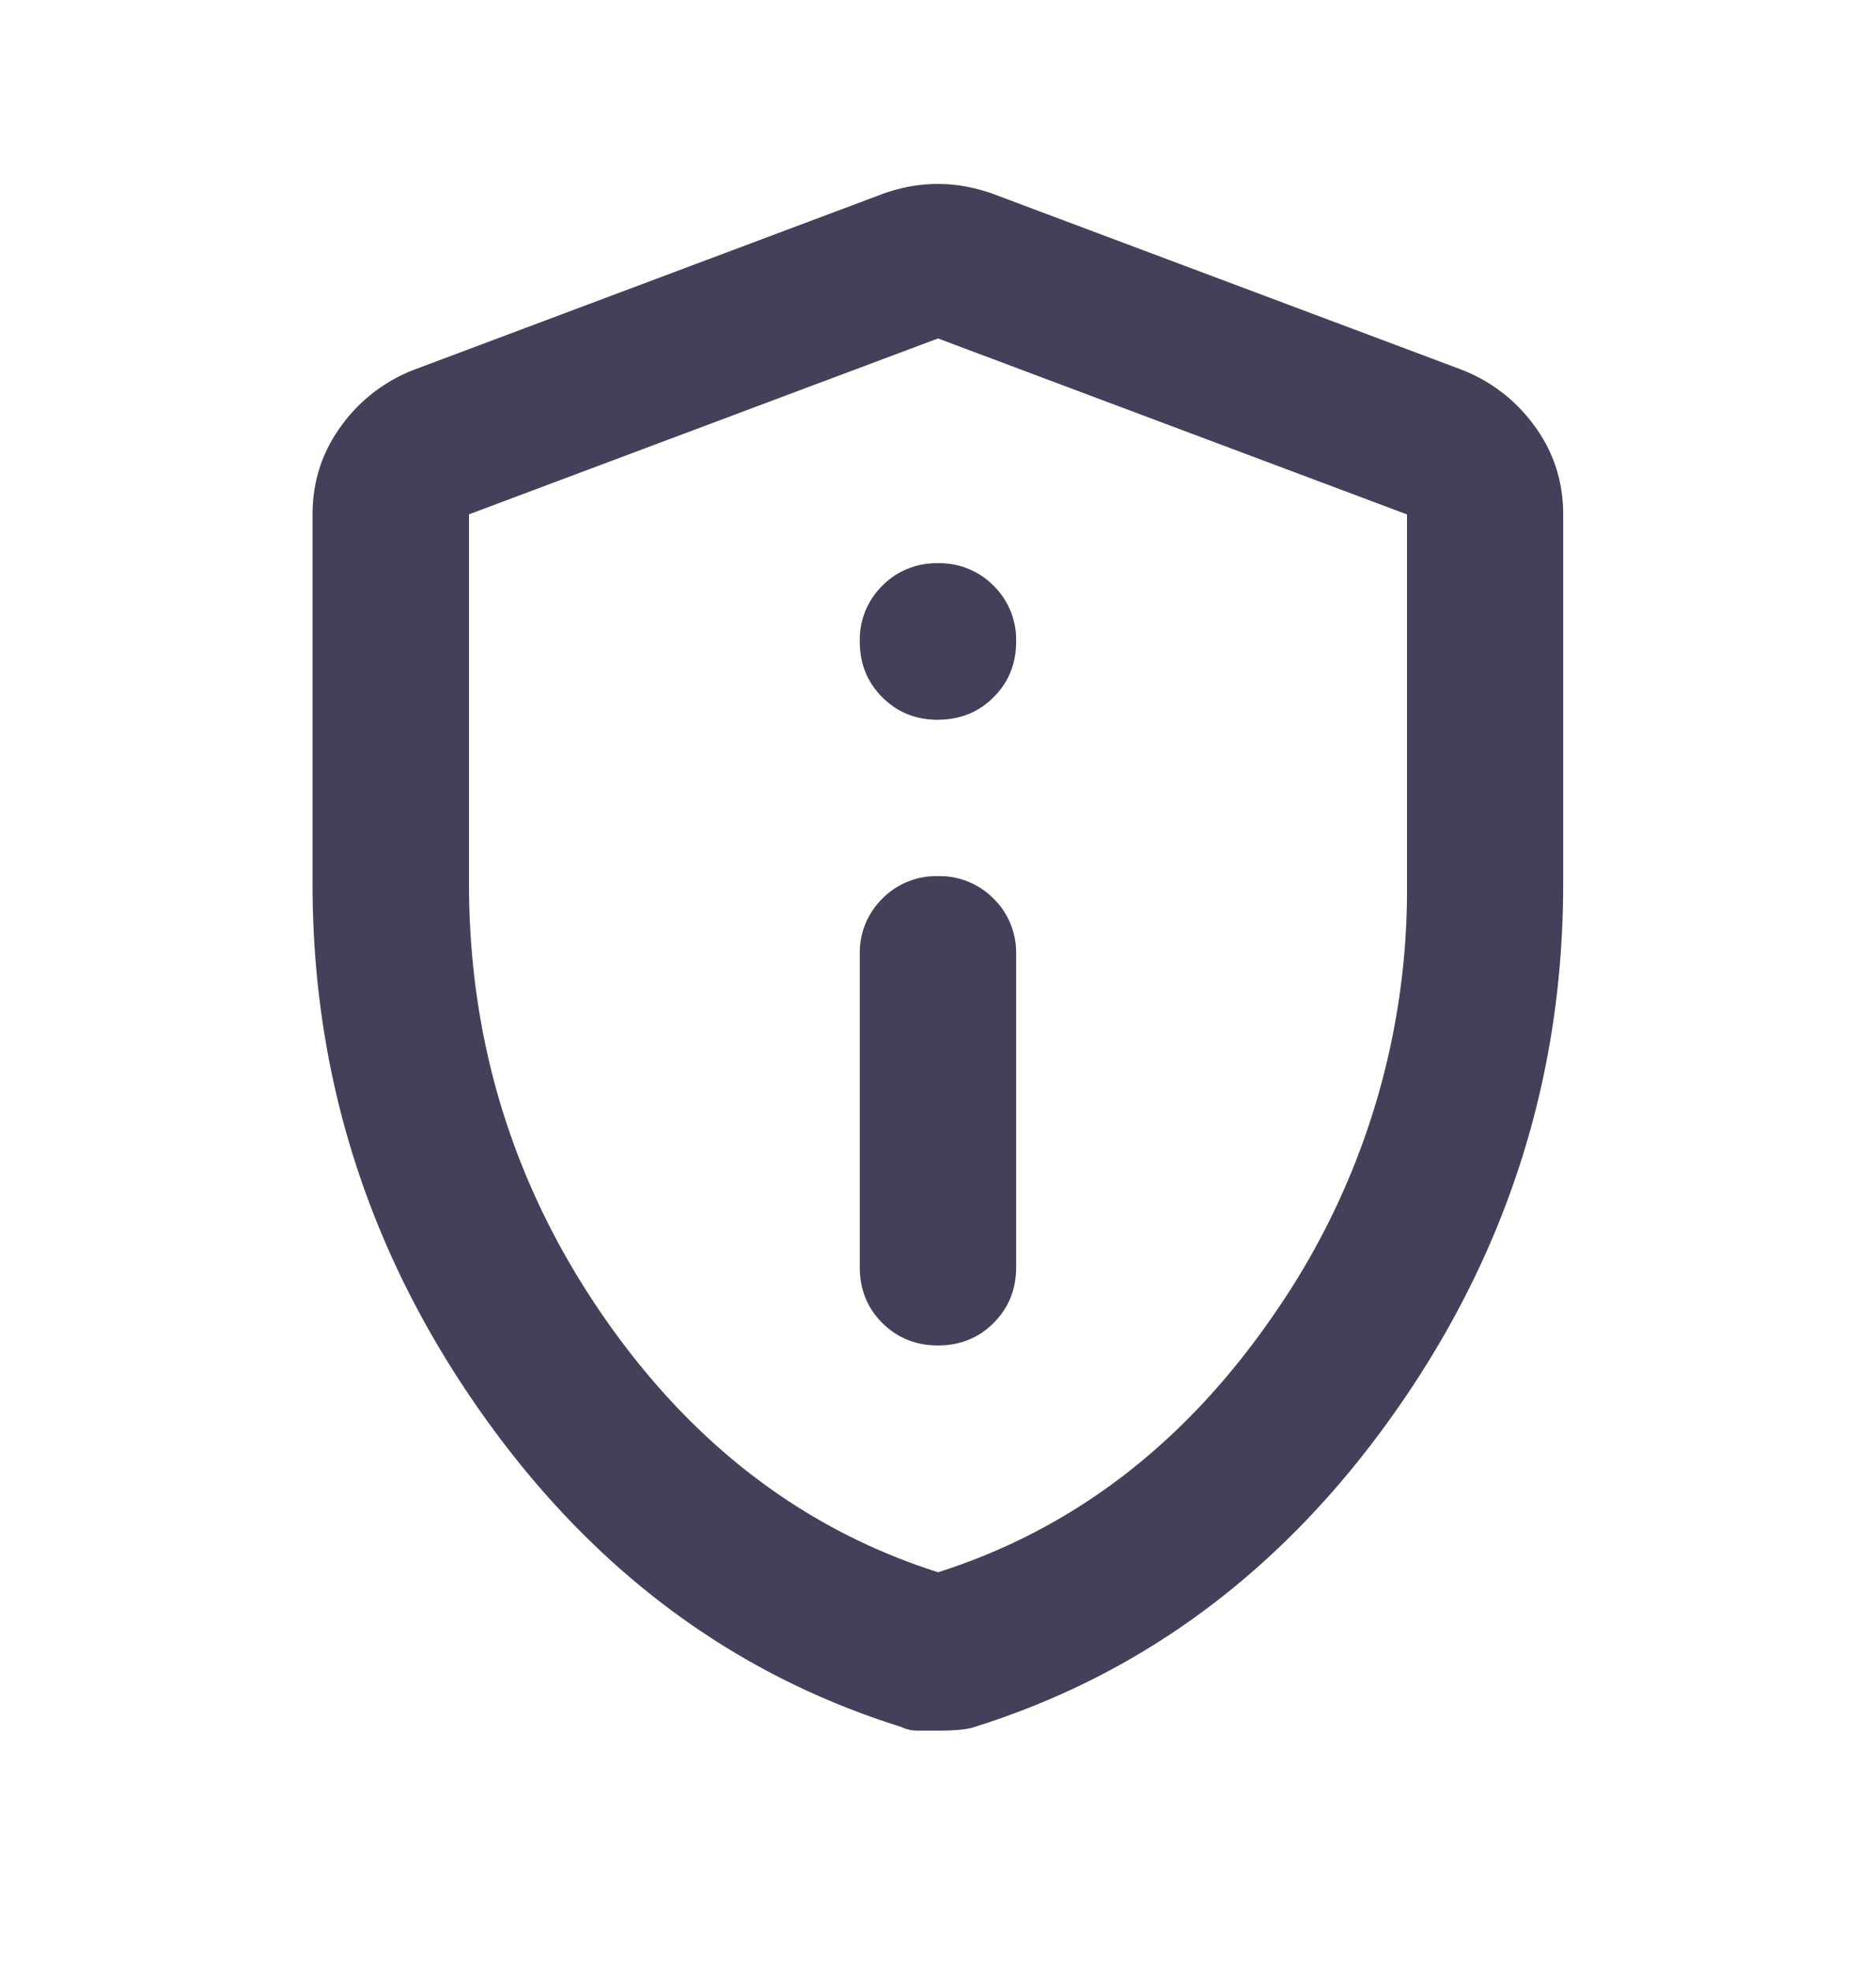 <svg width="20" height="21" fill="none" xmlns="http://www.w3.org/2000/svg"><mask id="a" style="mask-type:alpha" maskUnits="userSpaceOnUse" x="0" y="0" width="20" height="21"><path fill="#D9D9D9" d="M0 .168h20v20H0z"/></mask><g mask="url(#a)"><path d="M10 14.335c.236 0 .434-.08.593-.24.16-.16.24-.357.24-.593v-3.334a.806.806 0 0 0-.24-.593.806.806 0 0 0-.593-.24.806.806 0 0 0-.594.24.806.806 0 0 0-.24.593v3.334c0 .236.08.434.24.593.16.16.358.24.594.24Zm0-6.667c.236 0 .434-.08.593-.24.16-.159.24-.357.24-.593a.806.806 0 0 0-.24-.594.806.806 0 0 0-.593-.24.806.806 0 0 0-.594.24.806.806 0 0 0-.24.594c0 .236.08.434.24.594.16.16.358.24.594.24Zm0 10.771H9.79a.414.414 0 0 1-.187-.041c-1.82-.57-3.32-1.698-4.5-3.386-1.18-1.688-1.771-3.552-1.771-5.594V5.481c0-.347.1-.66.302-.938a1.72 1.72 0 0 1 .781-.604l5-1.875c.195-.07.39-.104.584-.104.194 0 .389.035.583.104l5 1.875c.32.125.58.327.781.604.202.278.302.59.302.938v3.937c0 2.042-.59 3.907-1.77 5.594-1.181 1.688-2.681 2.816-4.5 3.386-.07.027-.202.041-.396.041Zm0-1.687c1.444-.459 2.639-1.375 3.583-2.75A7.915 7.915 0 0 0 15 9.418V5.481l-5-1.875L5 5.48v3.937c0 1.68.472 3.209 1.416 4.584.945 1.375 2.14 2.291 3.584 2.75Z" fill="#434059"/></g></svg>